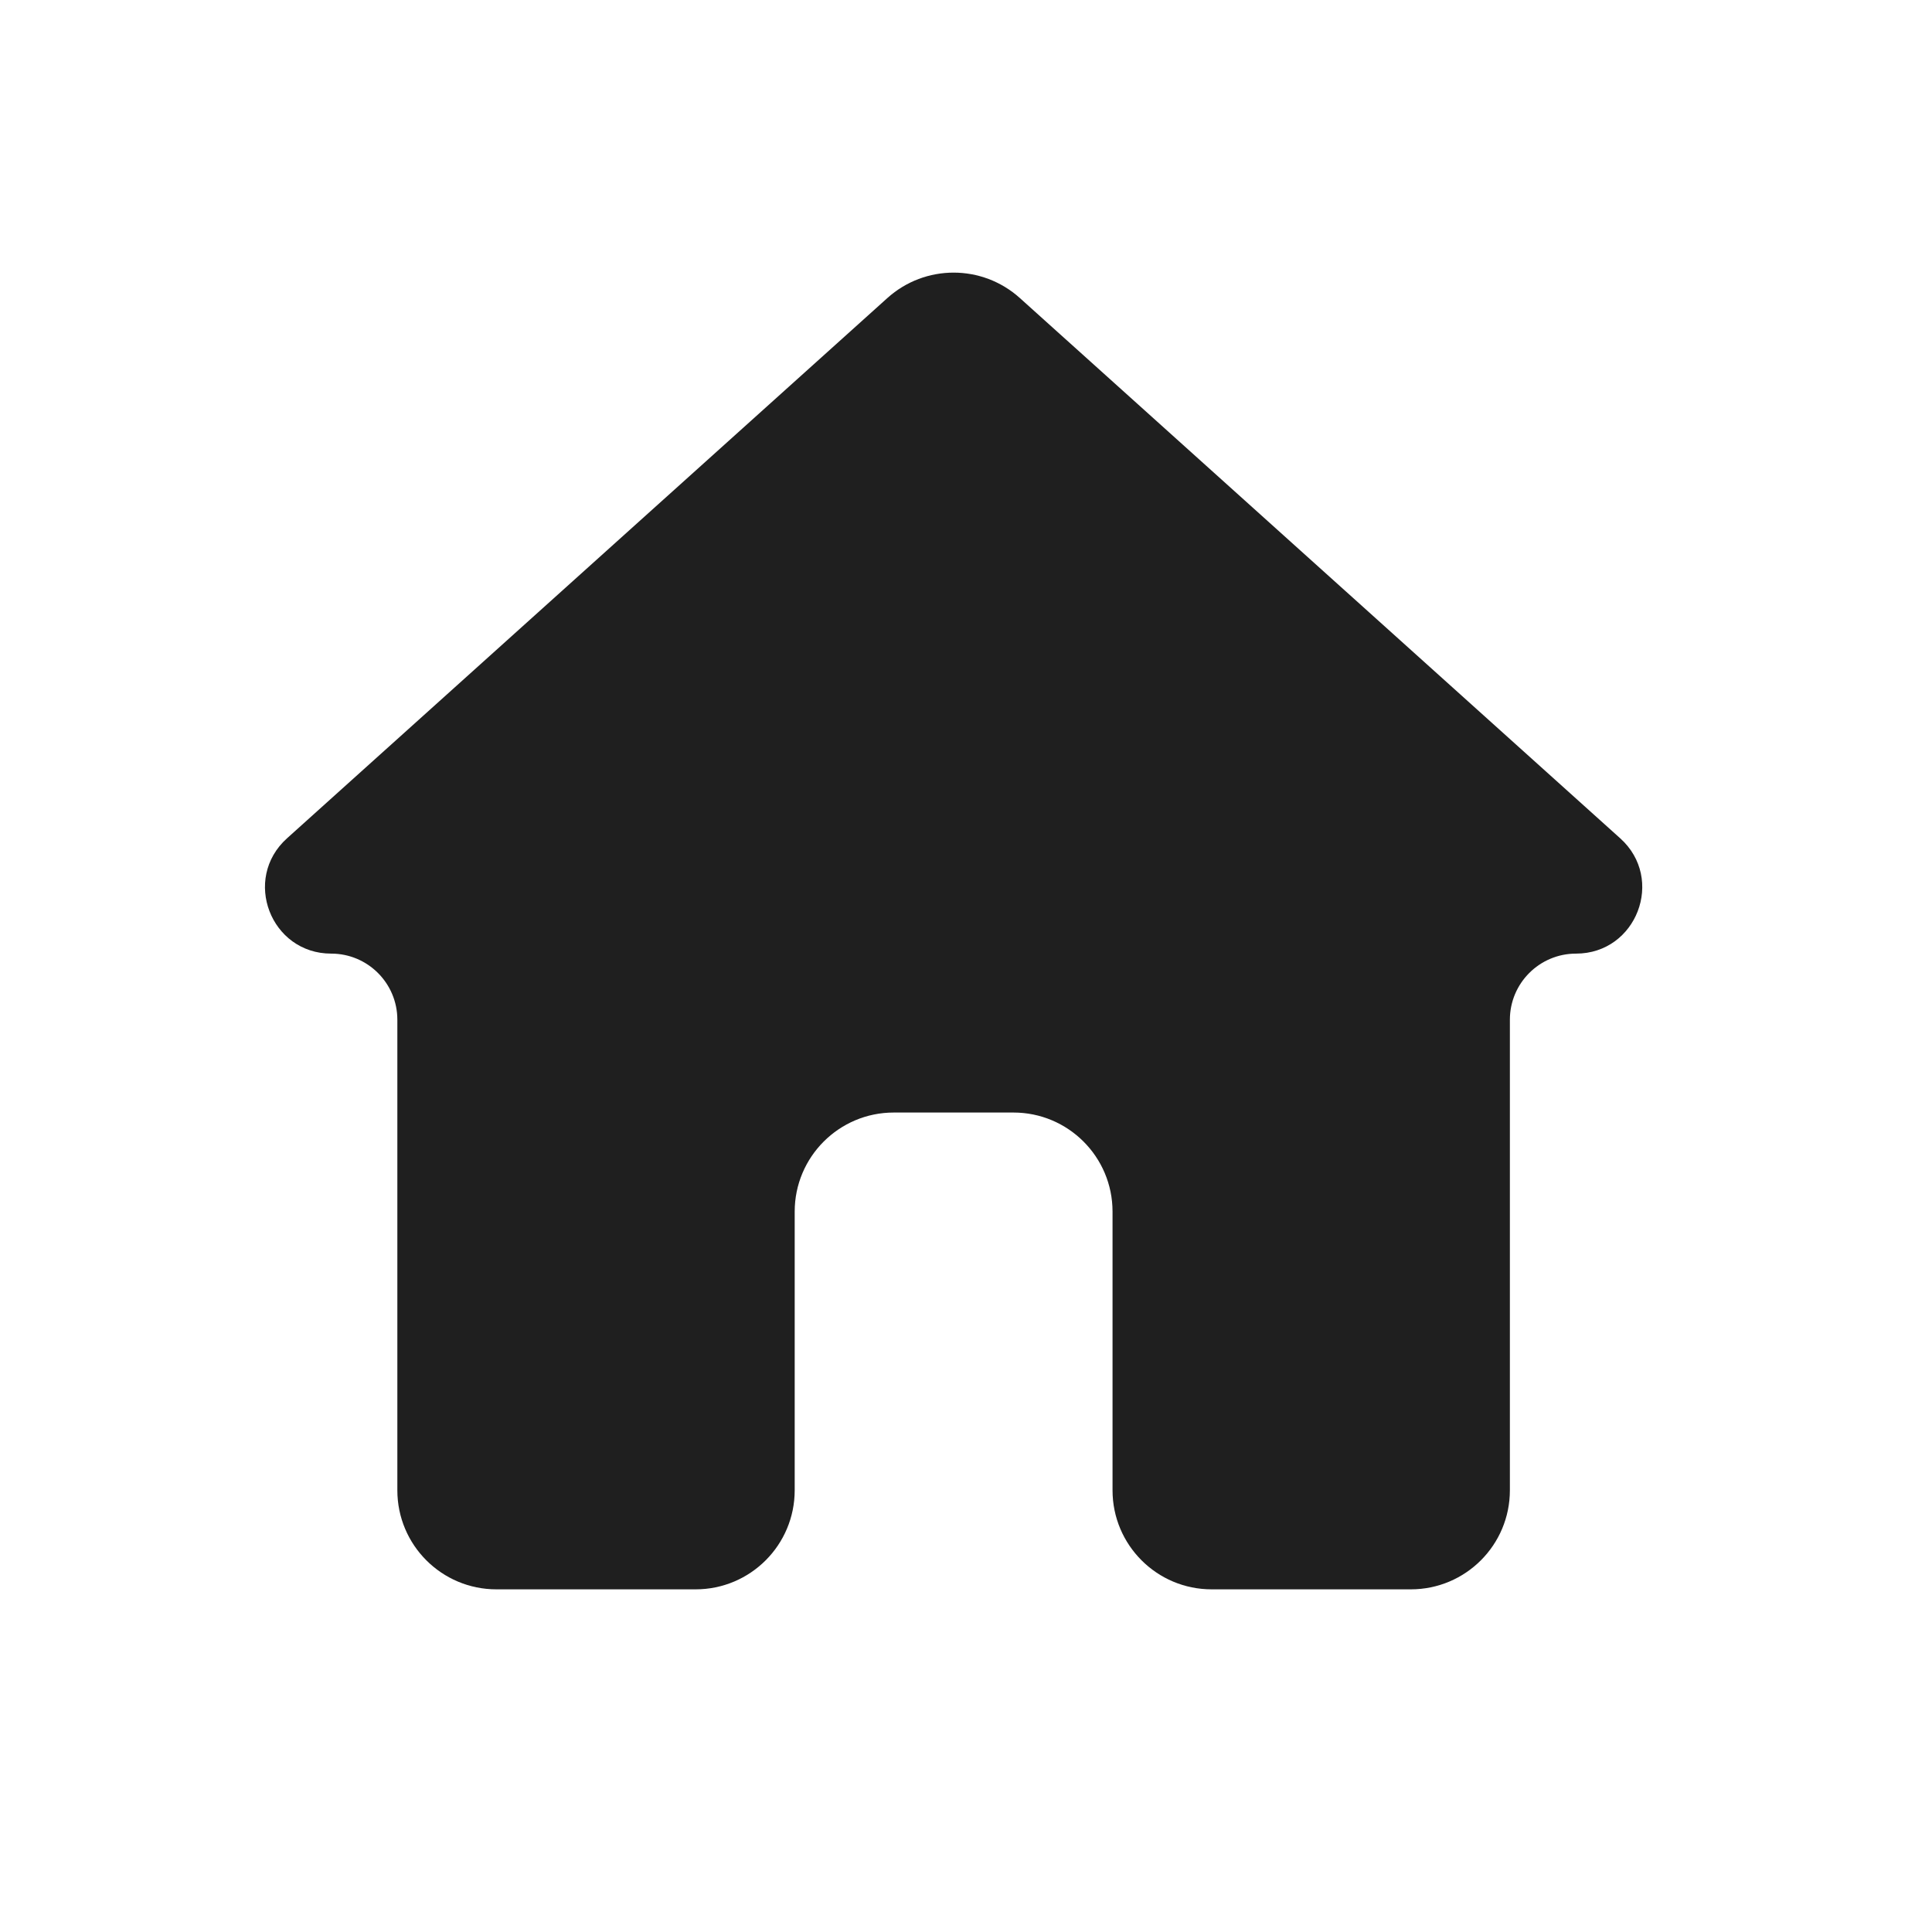 <svg width="39" height="39" viewBox="0 0 39 39" fill="none" xmlns="http://www.w3.org/2000/svg">
<path d="M14.042 32.083C15.146 32.083 16.042 31.188 16.042 30.083V24.458C16.042 23.354 16.937 22.458 18.042 22.458H20.458C21.563 22.458 22.458 23.354 22.458 24.458V30.083C22.458 31.188 23.354 32.083 24.458 32.083H28.479C29.584 32.083 30.479 31.188 30.479 30.083V20.585C30.479 19.848 31.077 19.25 31.814 19.25V19.25C33.037 19.25 33.616 17.742 32.707 16.923L20.588 6.017C19.827 5.332 18.673 5.332 17.912 6.017L5.793 16.923C4.884 17.742 5.463 19.25 6.686 19.25V19.25C7.423 19.25 8.021 19.848 8.021 20.585V30.083C8.021 31.188 8.916 32.083 10.021 32.083H14.042Z" fill="#1F1F1F"/>
</svg>

